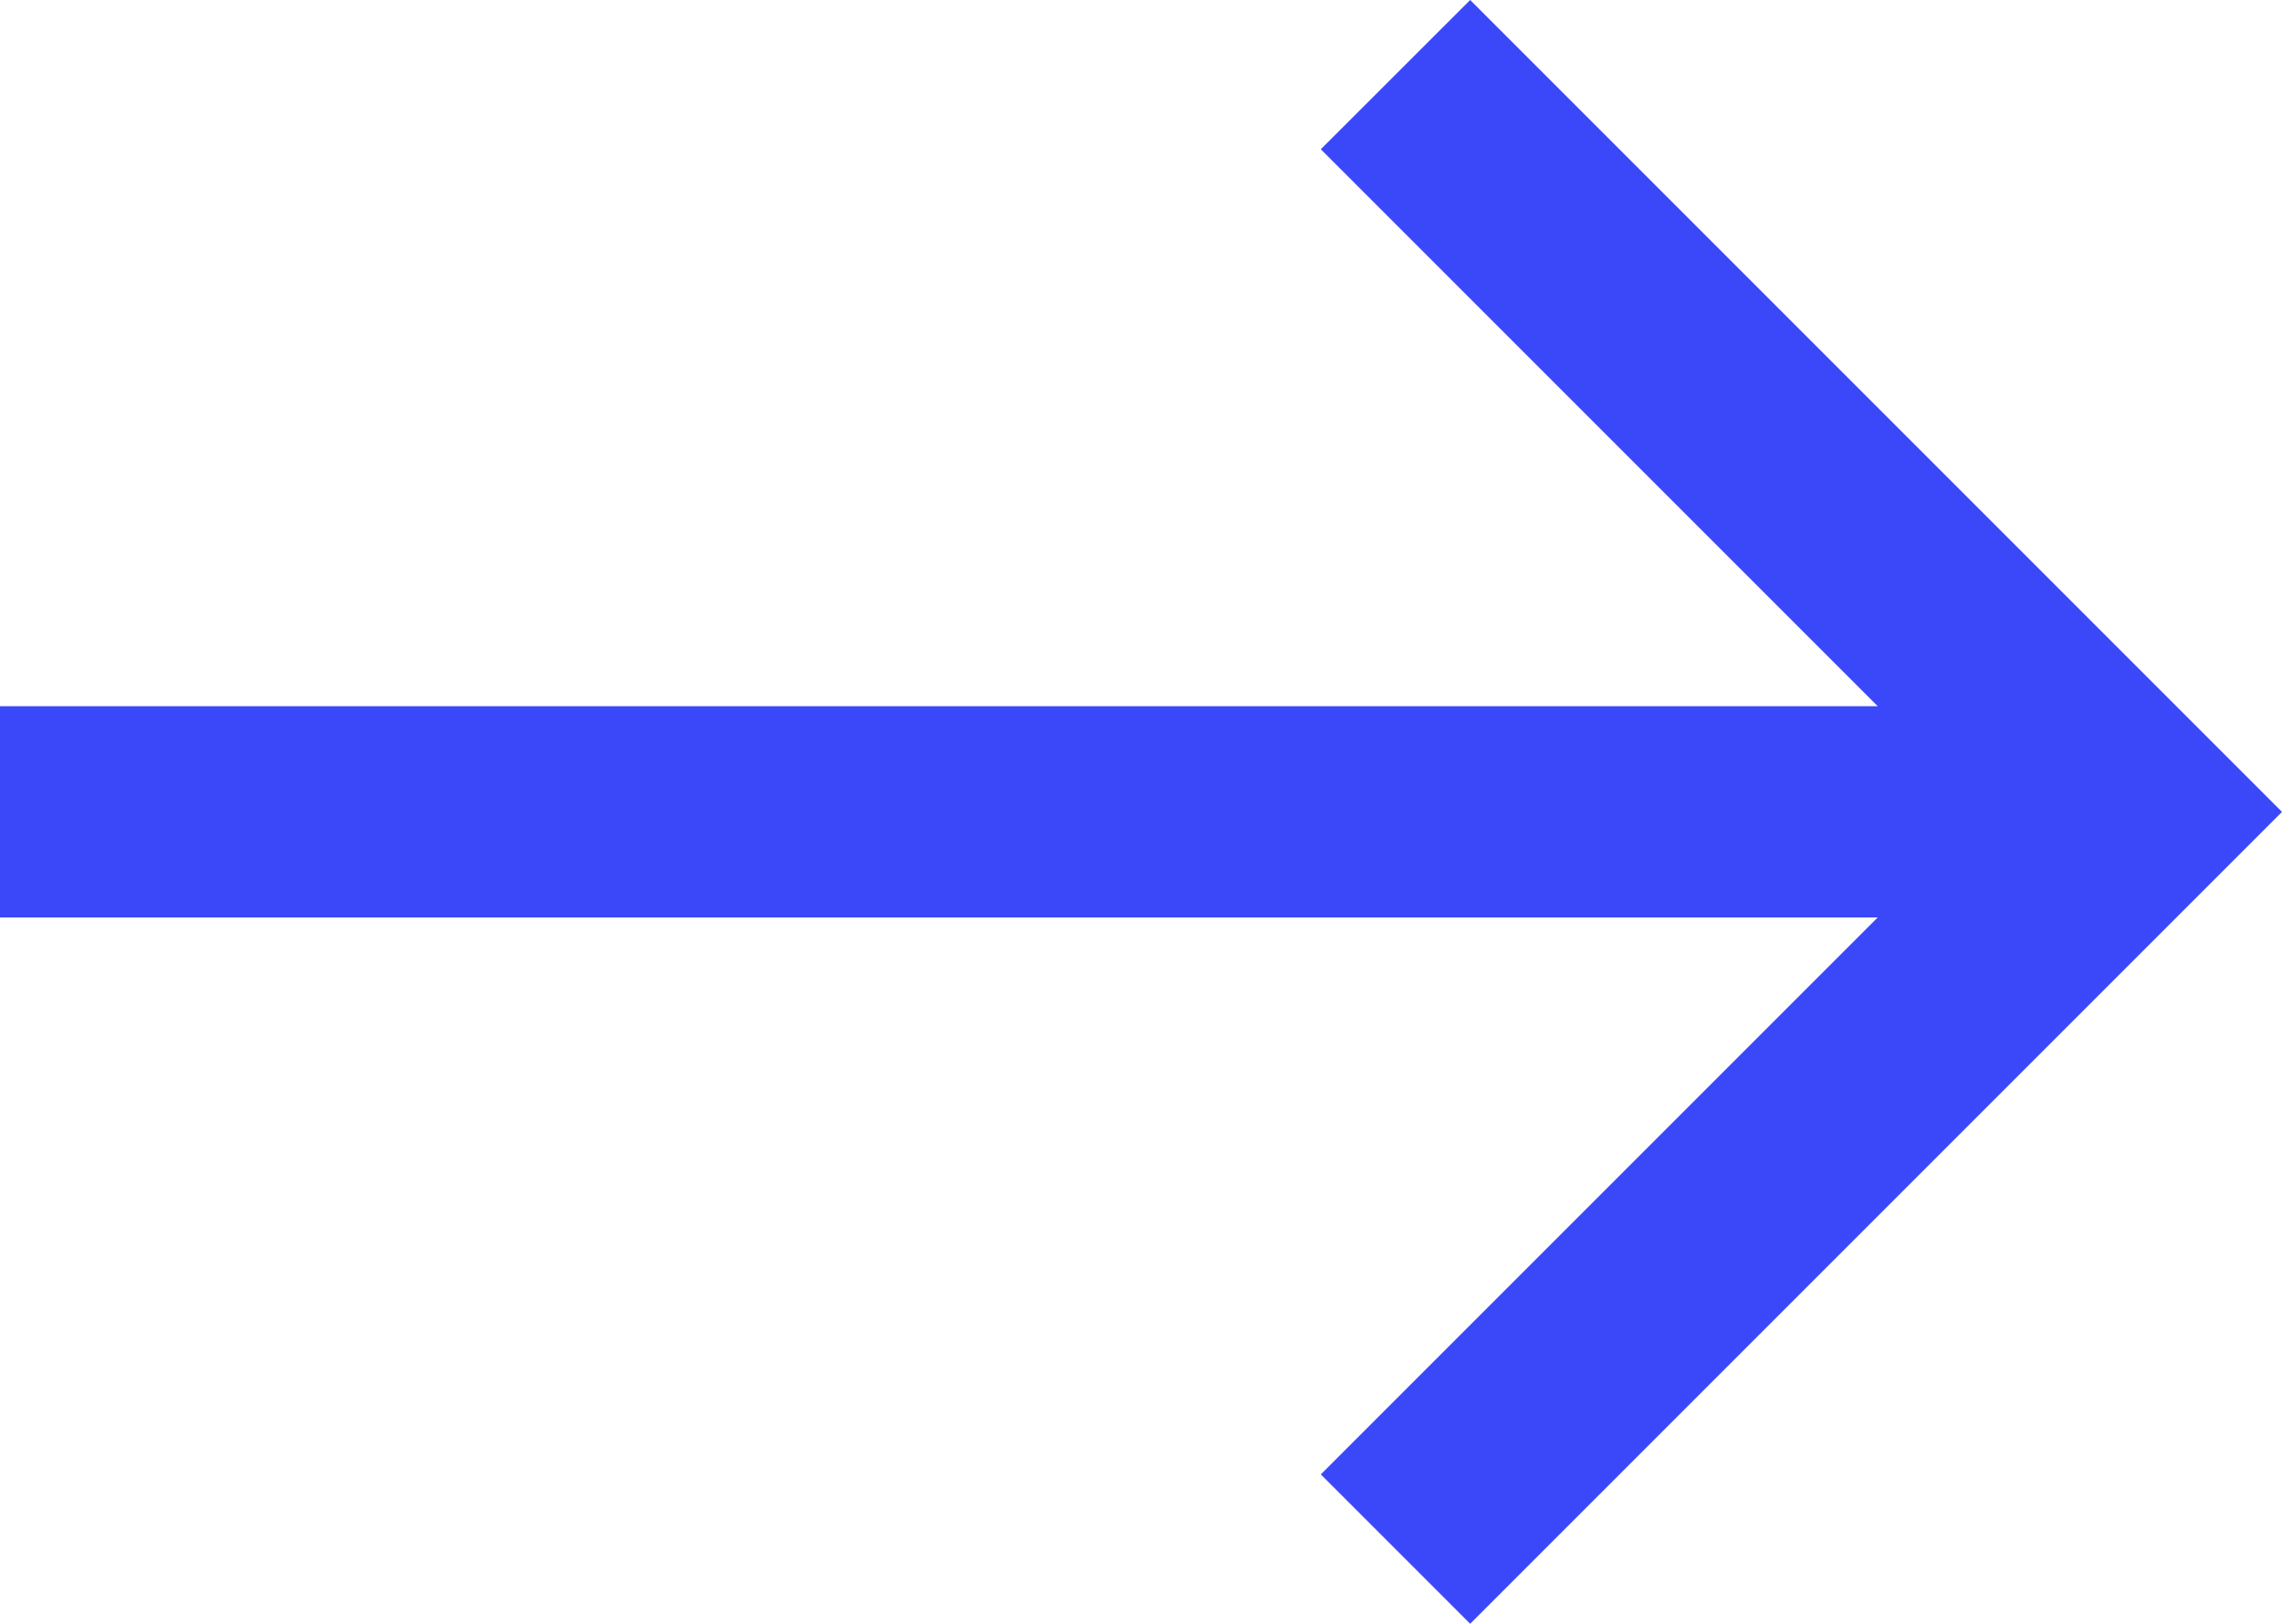 <svg xmlns="http://www.w3.org/2000/svg" width="20" height="14.23" viewBox="0 0 20 14.23">
  <path id="стрелка_1" data-name="стрелка 1" d="M116.445,12.885,109.33,20l-7.115-7.115,1.309-1.309,4.881,4.881V0h1.851V16.457l4.881-4.881Z" transform="translate(0 116.445) rotate(-90)" fill="#3b48fa"/>
</svg>
